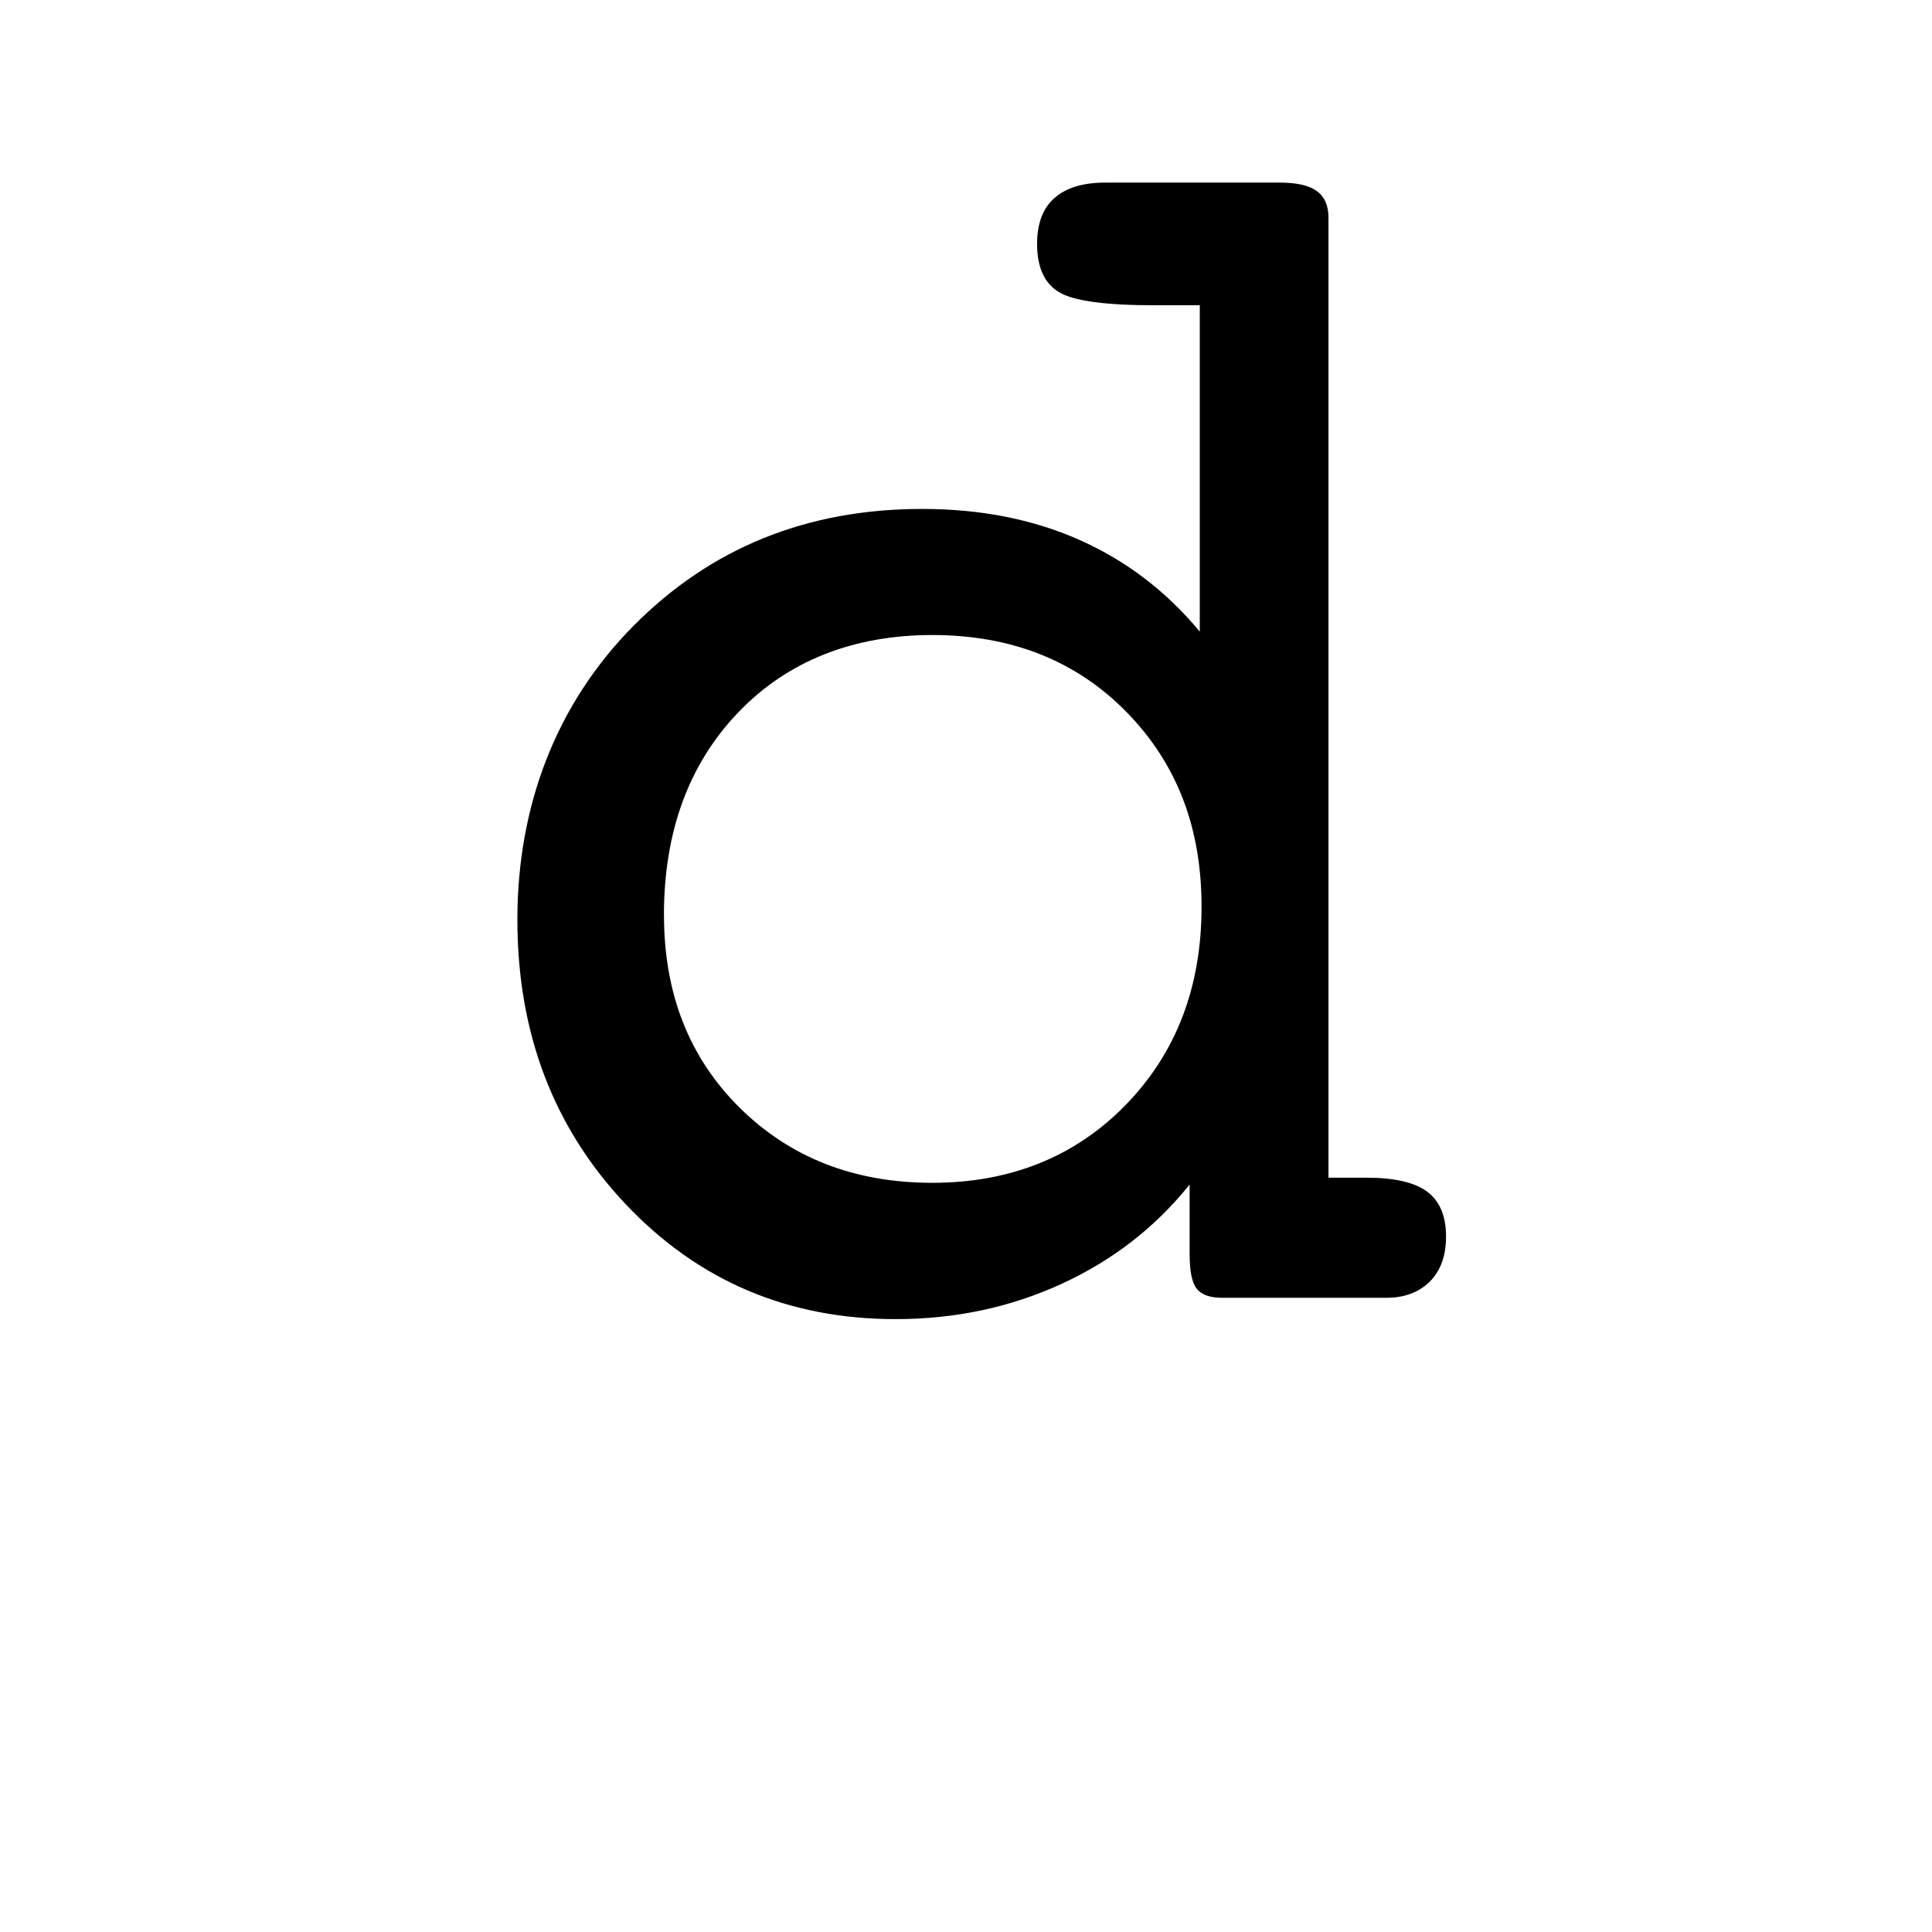 <?xml version="1.0" encoding="UTF-8"?>
<svg id="Layer_1" data-name="Layer 1" xmlns="http://www.w3.org/2000/svg" width="10cm" height="10cm" viewBox="0 0 283.46 283.46">
  <defs>
    <style>
      .cls-1 {
        stroke-width: 0px;
      }
    </style>
  </defs>
  <path class="cls-1" d="M179.29,190.41c-1.75,0-2.98-.44-3.69-1.31-.71-.88-1.06-2.56-1.06-5.06v-10.25c-5,6.25-11.25,11.11-18.75,14.56s-15.62,5.19-24.38,5.19c-15.75,0-28.94-5.6-39.56-16.81-10.62-11.21-15.94-25.14-15.94-41.81s5.67-31.6,17-43.06c11.33-11.46,25.46-17.19,42.38-17.19,8.58,0,16.29,1.52,23.12,4.56,6.83,3.04,12.71,7.52,17.62,13.44v-47.88h-6.62c-7.25,0-11.94-.64-14.06-1.94-2.12-1.29-3.19-3.64-3.19-7.06,0-3,.85-5.25,2.56-6.75,1.71-1.5,4.19-2.25,7.44-2.25h25.62c2.5,0,4.31.42,5.44,1.25,1.12.83,1.69,2.12,1.69,3.88v140.87h5.62c4.08,0,7.04.69,8.88,2.06,1.83,1.38,2.75,3.56,2.75,6.56,0,2.83-.79,5.04-2.38,6.62s-3.71,2.38-6.38,2.38h-24.12ZM97.42,134.29c0,11.5,3.71,20.92,11.12,28.25,7.42,7.33,16.83,11,28.25,11s20.96-3.81,28.38-11.44c7.42-7.62,11.12-17.31,11.12-29.06s-3.69-21.12-11.06-28.62-16.86-11.25-28.44-11.25-21.25,3.79-28.5,11.38c-7.25,7.58-10.88,17.5-10.88,29.75Z"/>
</svg>